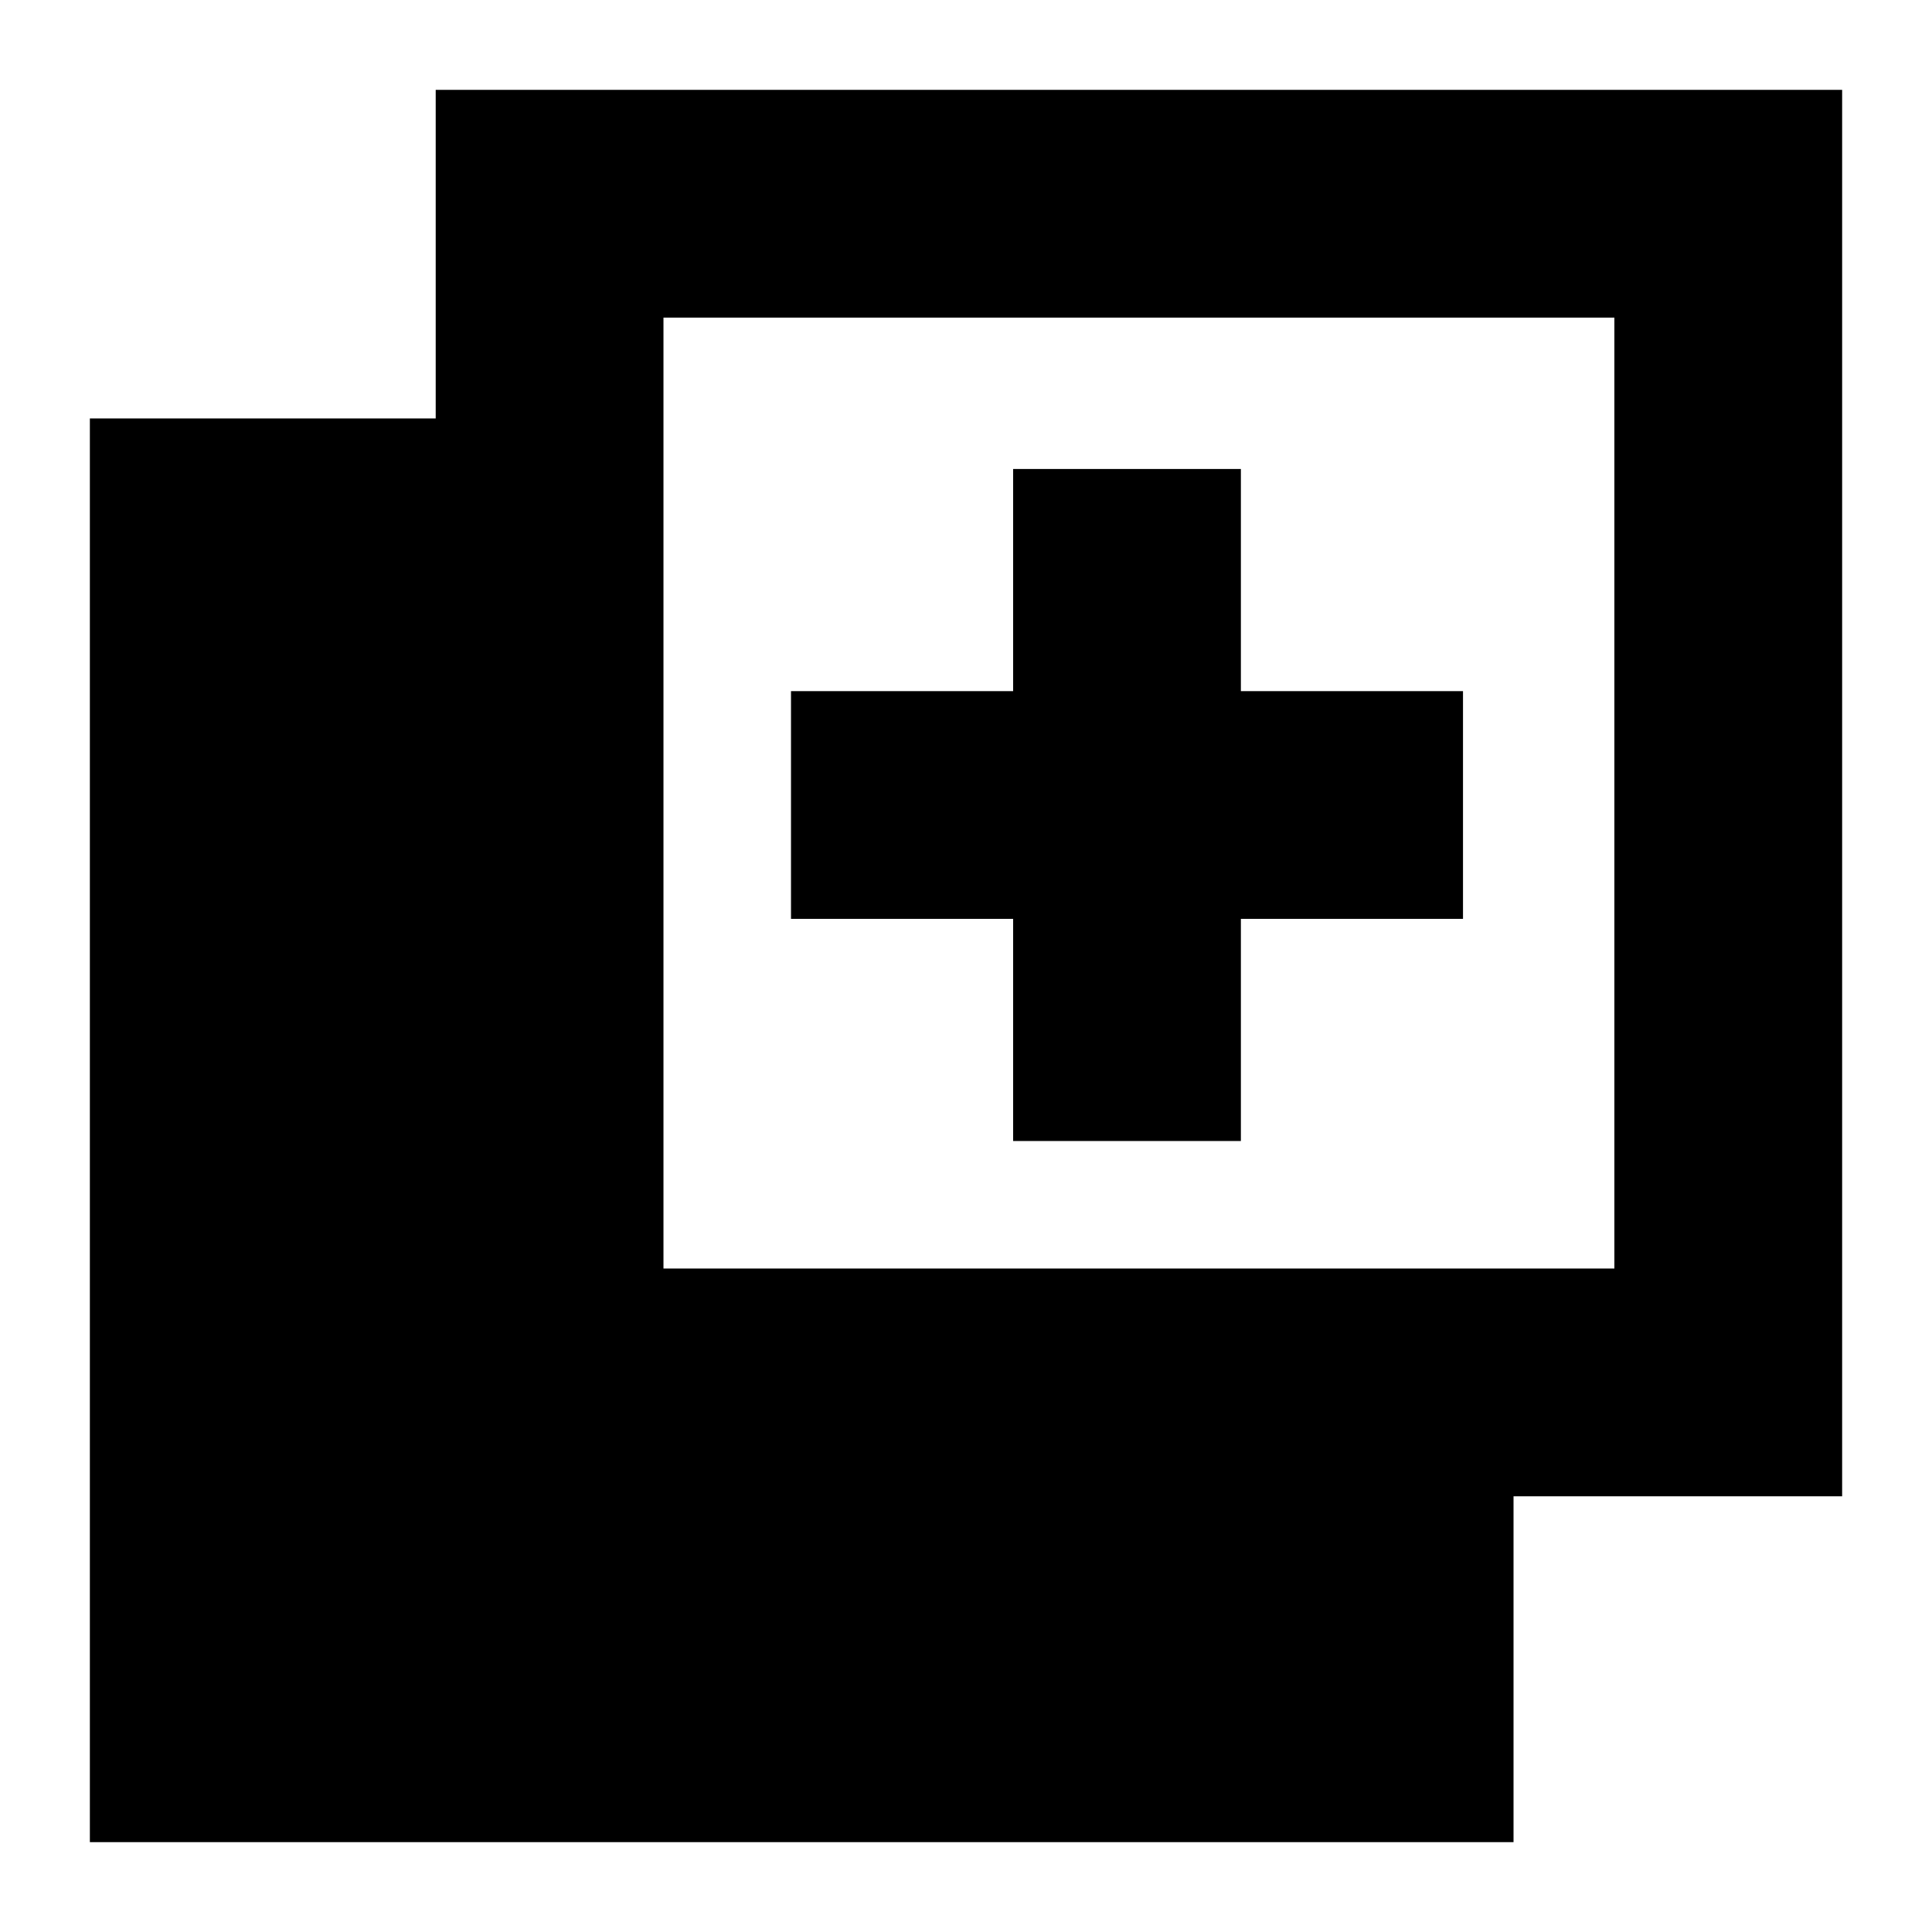 <svg xmlns="http://www.w3.org/2000/svg" height="24" viewBox="0 -960 960 960" width="24"><path d="M503.413-393.043v-110.37h-110.37v-113.174h110.37v-110.37h113.174v110.37h110.37v113.174h-110.37v110.37H503.413ZM44.653-44.653v-707.412H216.5v-163.283h698.848V-216.5H752.065v171.848H44.652Zm285.021-285.021h472.5v-472.5h-472.5v472.5Z"/></svg>